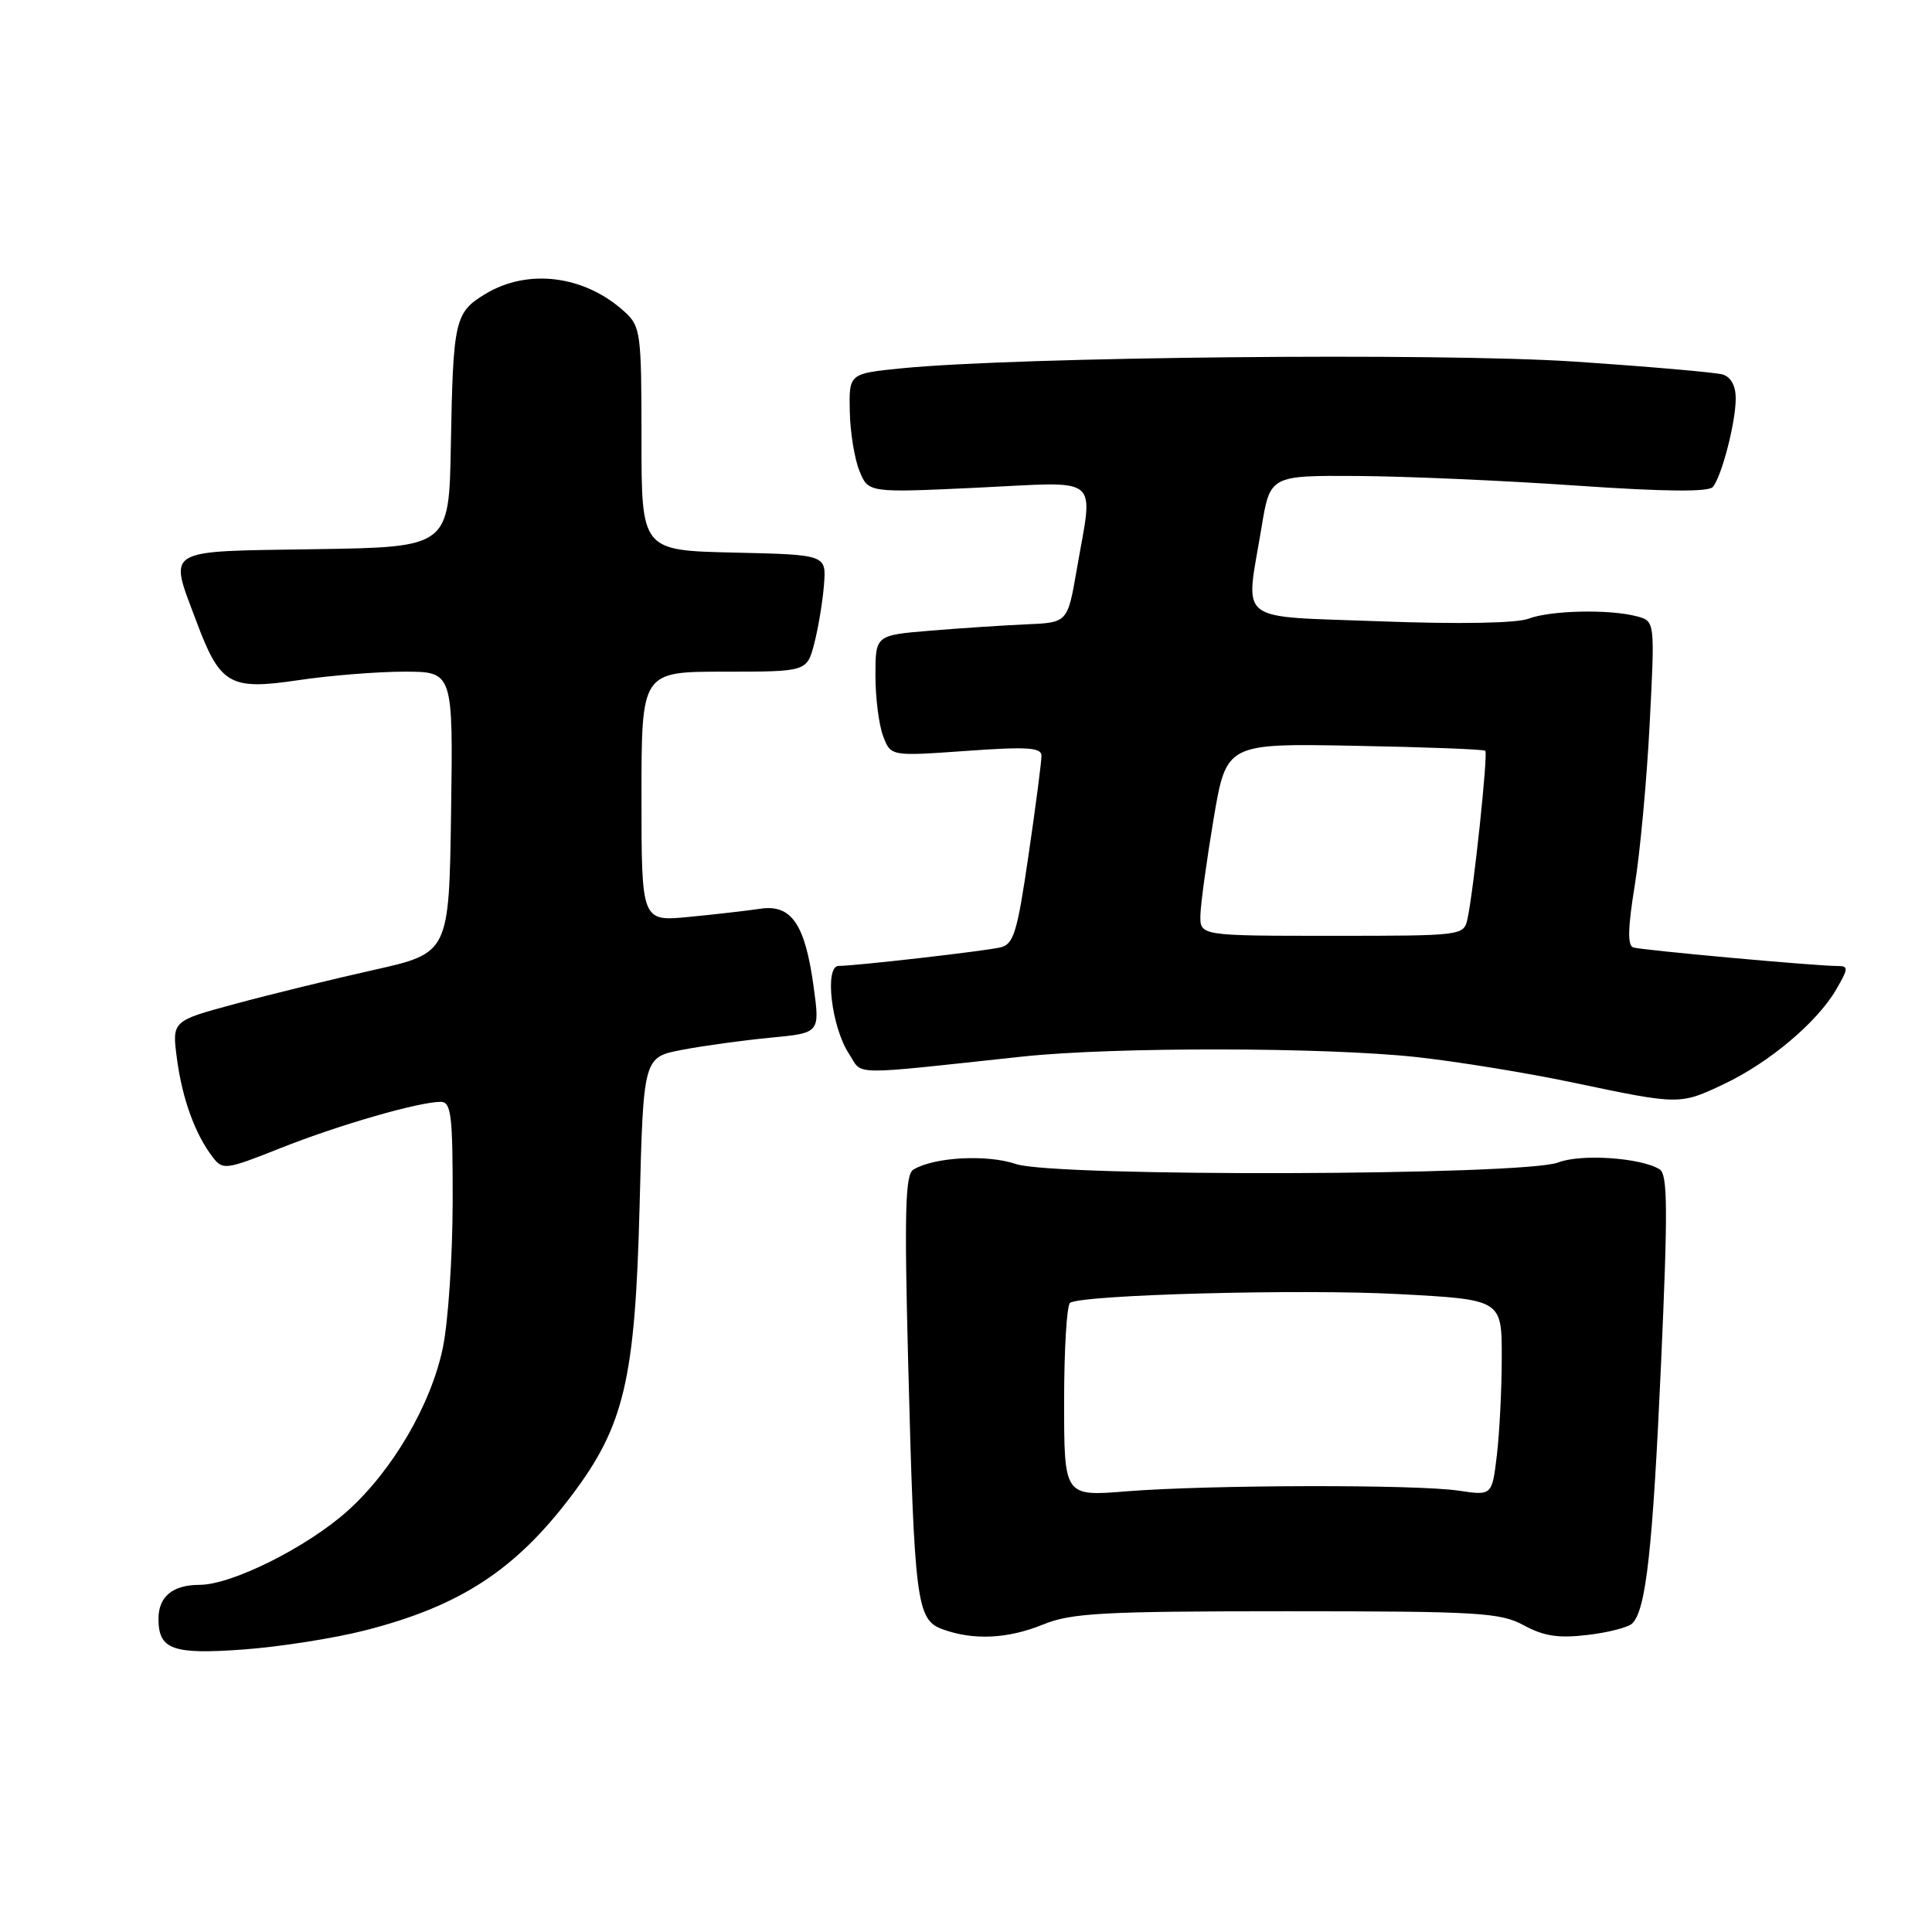 <?xml version="1.0" encoding="UTF-8" standalone="no"?>
<!DOCTYPE svg PUBLIC "-//W3C//DTD SVG 1.1//EN" "http://www.w3.org/Graphics/SVG/1.1/DTD/svg11.dtd" >
<svg xmlns="http://www.w3.org/2000/svg" xmlns:xlink="http://www.w3.org/1999/xlink" version="1.1" viewBox="0 0 256 256">
 <g >
 <path fill="currentColor"
d=" M 48.39 216.03 C 60.98 212.81 68.30 208.03 75.73 198.18 C 82.73 188.91 84.16 182.81 84.75 159.79 C 85.25 140.09 85.25 140.09 90.38 139.11 C 93.19 138.57 98.46 137.85 102.08 137.50 C 108.65 136.88 108.65 136.88 107.81 130.74 C 106.67 122.42 104.86 119.78 100.70 120.42 C 98.94 120.68 94.69 121.17 91.25 121.50 C 85.00 122.10 85.00 122.10 85.00 105.55 C 85.00 89.00 85.00 89.00 95.96 89.00 C 106.92 89.00 106.92 89.00 107.90 85.25 C 108.43 83.19 109.01 79.70 109.18 77.50 C 109.50 73.50 109.50 73.50 97.25 73.22 C 85.00 72.94 85.00 72.94 85.00 58.14 C 85.00 44.07 84.89 43.25 82.75 41.30 C 77.45 36.47 69.93 35.53 64.28 38.97 C 60.26 41.42 60.04 42.40 59.74 59.00 C 59.50 72.50 59.50 72.50 41.75 72.77 C 21.45 73.09 22.36 72.53 26.02 82.33 C 29.17 90.75 30.43 91.48 39.51 90.13 C 43.67 89.51 50.00 89.00 53.56 89.00 C 60.04 89.00 60.04 89.00 59.77 107.64 C 59.50 126.29 59.50 126.29 49.45 128.54 C 43.92 129.78 35.65 131.80 31.09 133.04 C 22.78 135.28 22.78 135.28 23.45 140.31 C 24.15 145.60 25.85 150.28 28.18 153.32 C 29.52 155.07 29.90 155.02 37.17 152.13 C 44.90 149.06 55.50 146.00 58.39 146.00 C 59.79 146.00 60.00 147.74 59.98 159.25 C 59.97 166.54 59.38 175.26 58.67 178.63 C 57.09 186.18 51.97 194.91 46.00 200.25 C 40.63 205.04 30.70 210.00 26.45 210.00 C 22.88 210.00 21.00 211.56 21.00 214.50 C 21.00 218.57 22.85 219.25 32.22 218.57 C 37.02 218.22 44.30 217.08 48.39 216.03 Z  M 138.23 215.25 C 141.95 213.73 146.13 213.50 170.50 213.50 C 195.95 213.50 198.81 213.67 201.93 215.37 C 204.55 216.80 206.54 217.10 210.35 216.64 C 213.10 216.32 215.77 215.63 216.29 215.11 C 218.11 213.29 218.99 205.33 220.10 180.63 C 221.01 160.26 220.98 155.61 219.91 154.94 C 217.42 153.40 209.49 152.86 206.48 154.03 C 201.92 155.79 139.72 155.97 134.62 154.24 C 130.76 152.93 123.72 153.32 121.01 154.99 C 119.95 155.65 119.82 160.64 120.34 180.65 C 121.16 212.32 121.45 214.63 124.88 215.88 C 128.96 217.38 133.57 217.16 138.23 215.25 Z  M 228.50 143.61 C 234.45 140.79 240.80 135.43 243.31 131.11 C 244.94 128.30 244.95 128.00 243.48 128.00 C 240.59 128.00 217.54 125.90 216.41 125.54 C 215.64 125.29 215.70 122.92 216.61 117.34 C 217.31 113.03 218.21 103.38 218.59 95.90 C 219.29 82.31 219.29 82.31 216.90 81.67 C 213.28 80.70 205.46 80.87 202.54 81.98 C 200.96 82.58 193.34 82.72 182.98 82.33 C 163.44 81.59 165.02 82.82 167.15 69.94 C 168.29 63.00 168.29 63.00 179.90 63.07 C 186.28 63.11 199.29 63.68 208.82 64.34 C 220.55 65.15 226.41 65.21 226.97 64.52 C 228.15 63.06 229.99 55.97 229.99 52.82 C 230.00 51.12 229.36 49.95 228.25 49.62 C 227.29 49.34 218.43 48.57 208.57 47.91 C 190.66 46.72 134.82 47.28 119.50 48.80 C 112.50 49.50 112.50 49.50 112.60 54.50 C 112.65 57.25 113.23 60.81 113.88 62.40 C 115.06 65.30 115.06 65.30 129.53 64.62 C 146.20 63.83 144.87 62.73 142.67 75.50 C 141.46 82.50 141.46 82.50 135.98 82.73 C 132.97 82.86 127.24 83.24 123.25 83.57 C 116.00 84.17 116.00 84.17 116.00 89.52 C 116.00 92.46 116.46 96.07 117.02 97.54 C 118.03 100.21 118.03 100.21 128.02 99.50 C 136.11 98.92 138.00 99.04 138.00 100.14 C 138.01 100.89 137.24 106.80 136.29 113.28 C 134.79 123.58 134.32 125.13 132.54 125.54 C 130.36 126.04 113.42 127.98 111.12 127.99 C 109.22 128.00 110.17 136.08 112.48 139.61 C 114.40 142.55 112.06 142.51 135.50 140.00 C 147.56 138.71 175.61 138.75 187.71 140.07 C 193.09 140.66 202.45 142.18 208.50 143.46 C 222.58 146.42 222.58 146.42 228.50 143.61 Z  M 141.00 185.70 C 141.00 178.78 141.36 172.90 141.79 172.63 C 143.54 171.55 172.38 170.78 185.26 171.47 C 199.00 172.20 199.00 172.20 198.99 179.85 C 198.99 184.06 198.69 189.90 198.34 192.84 C 197.70 198.18 197.70 198.18 193.28 197.52 C 187.70 196.68 160.14 196.74 149.25 197.61 C 141.00 198.28 141.00 198.28 141.00 185.70 Z  M 159.06 121.25 C 159.10 119.74 159.89 114.00 160.81 108.50 C 162.50 98.50 162.50 98.50 179.48 98.82 C 188.82 98.99 196.62 99.29 196.81 99.48 C 197.19 99.85 195.26 118.08 194.45 121.75 C 193.97 123.98 193.80 124.00 176.48 124.00 C 159.00 124.00 159.00 124.00 159.06 121.25 Z "/>
</g>
</svg>